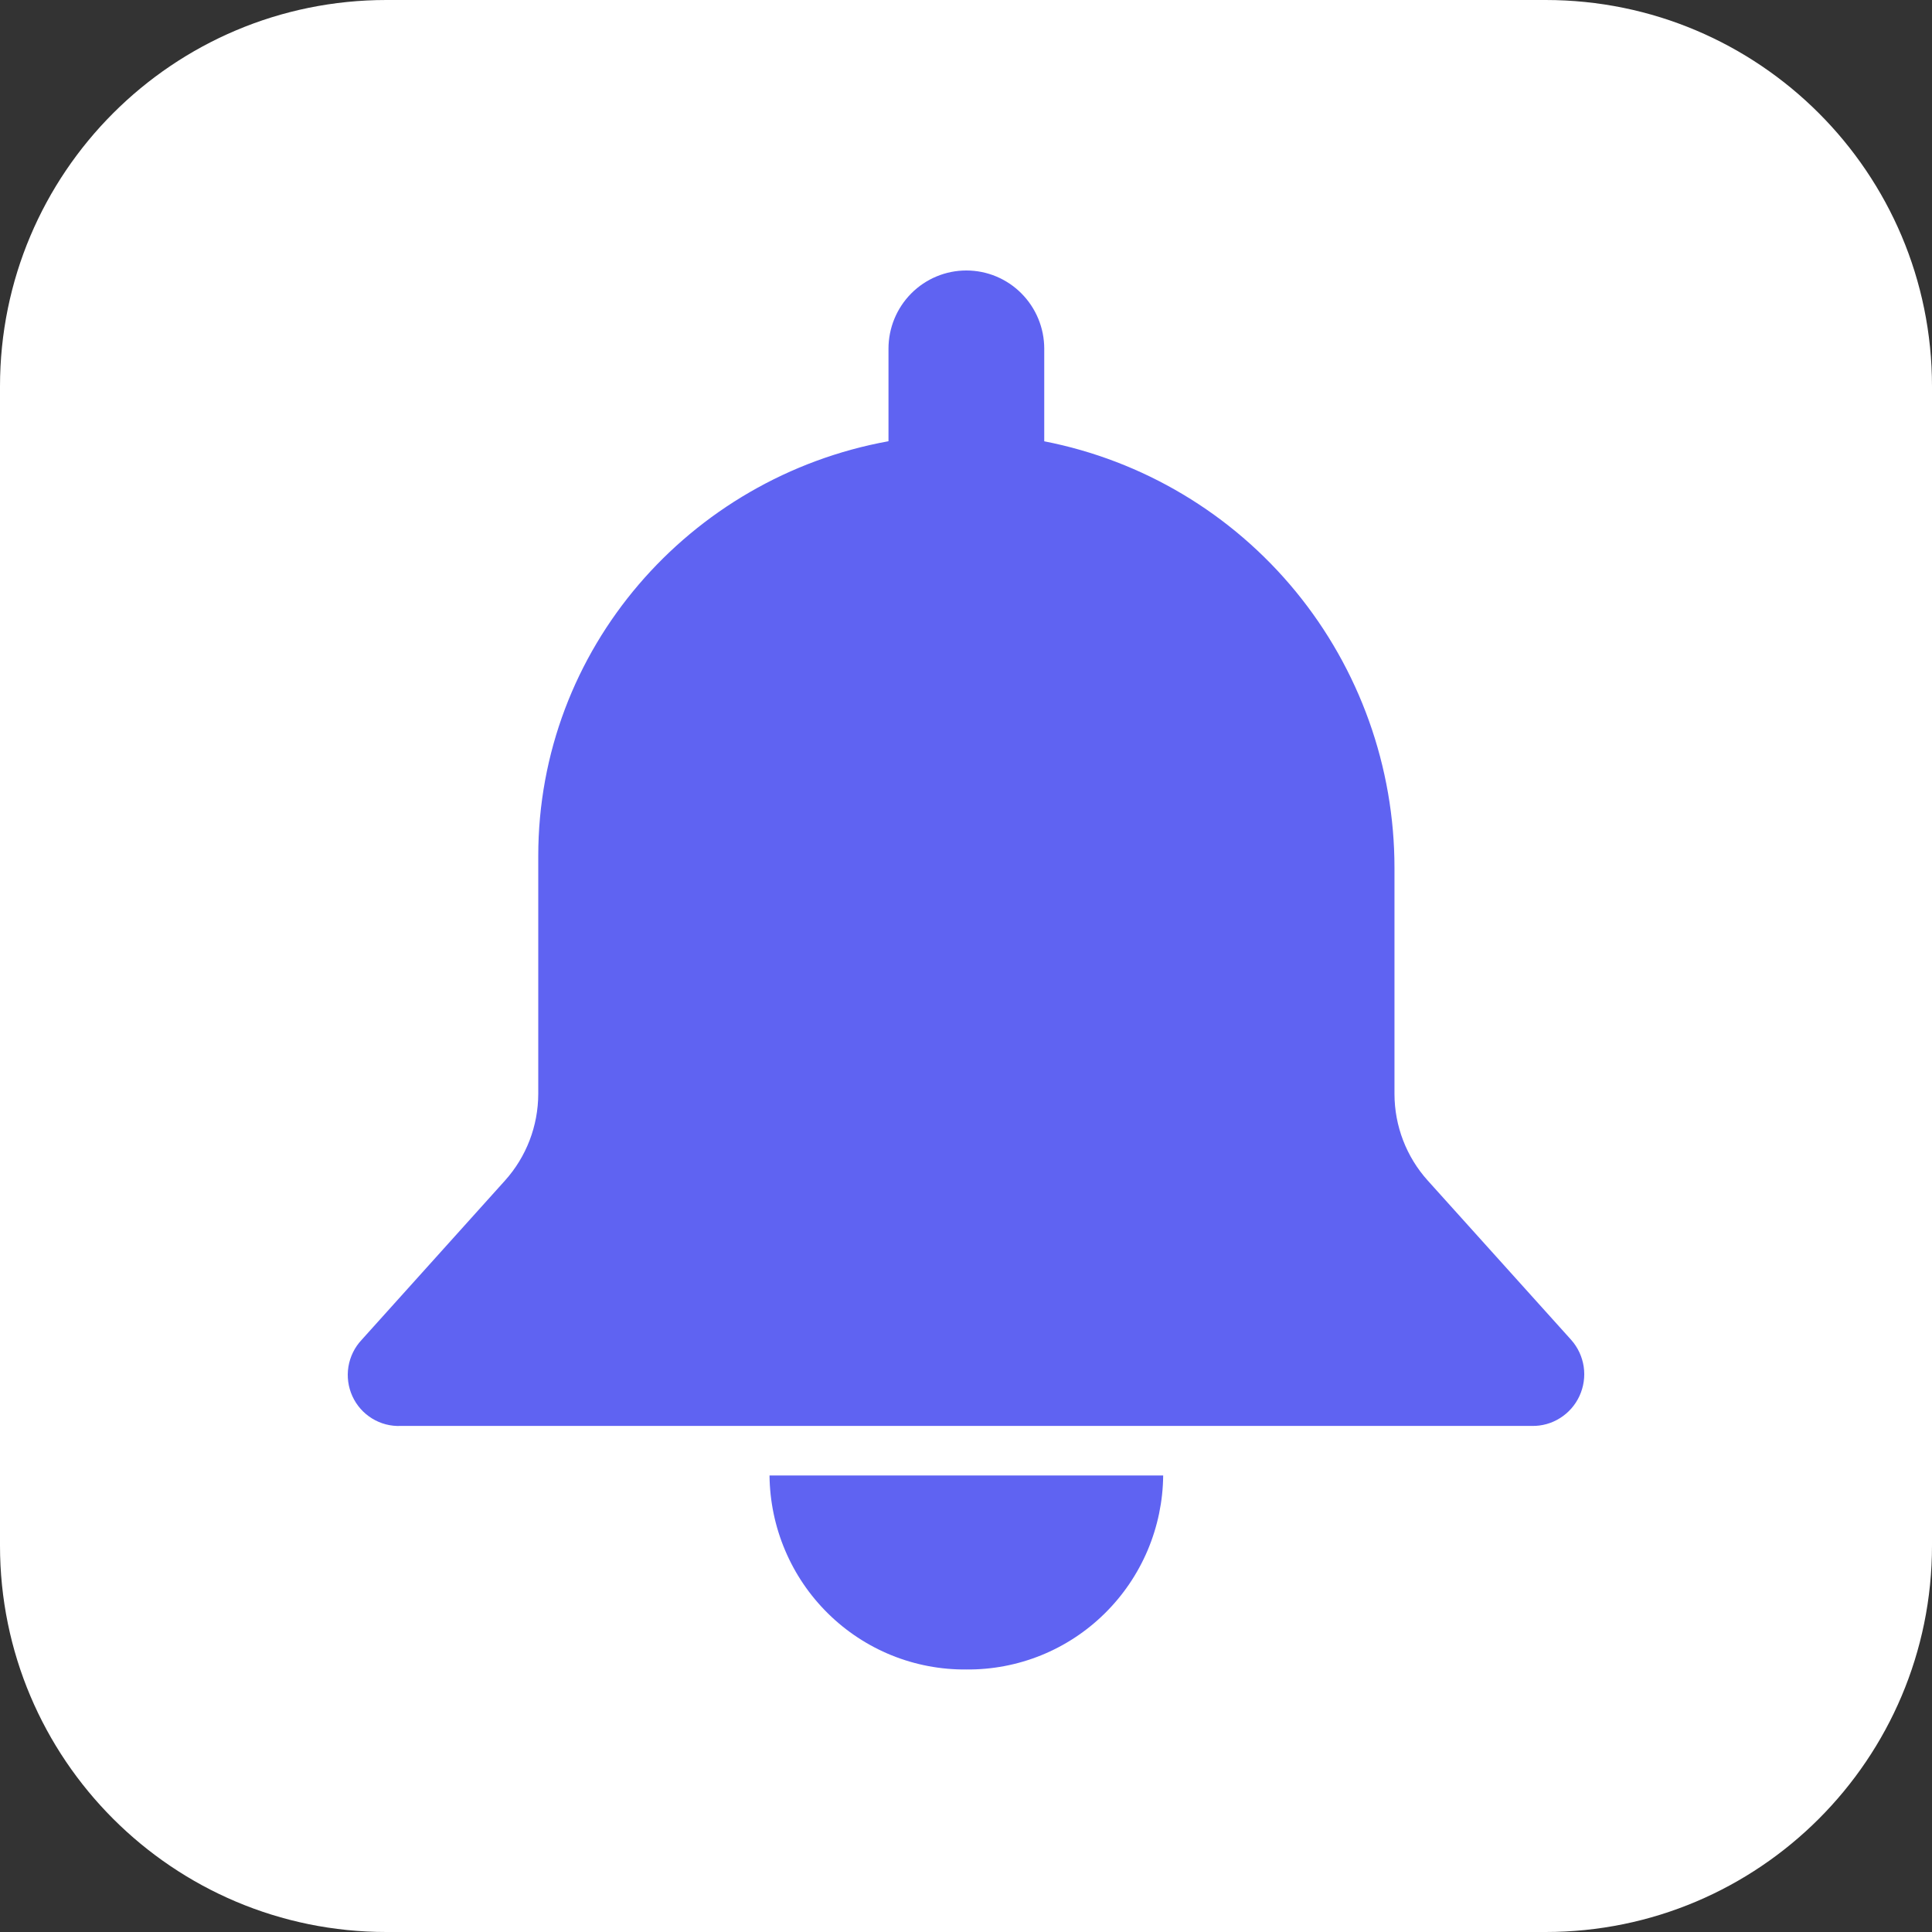 <svg width="50" height="50" viewBox="0 0 50 50" fill="none" xmlns="http://www.w3.org/2000/svg">
<rect x="0" y="0" width="50" height="50" fill="#333333" stroke="none"/>
<path d="M0 10C0 4.477 4.477 0 10 0H40C45.523 0 50 4.477 50 10V40C50 45.523 45.523 50 40 50H10C4.477 50 0 45.523 0 40V10Z" fill="white"/>
<path d="M25.009 43.206C25.672 43.212 26.329 43.088 26.944 42.839C27.559 42.59 28.118 42.222 28.591 41.755C29.064 41.289 29.441 40.734 29.701 40.121C29.96 39.508 30.097 38.851 30.103 38.185H19.915C19.922 38.851 20.058 39.508 20.318 40.121C20.577 40.734 20.954 41.289 21.427 41.755C21.9 42.222 22.46 42.59 23.074 42.839C23.689 43.088 24.346 43.212 25.009 43.206V43.206Z" fill="#5F63F2"/>
<path d="M40.664 34.678L36.952 30.555C36.397 29.94 36.09 29.141 36.089 28.311V22.46C36.089 19.849 35.185 17.32 33.531 15.305C31.877 13.291 29.576 11.918 27.025 11.421V9.024C27.025 8.487 26.812 7.973 26.434 7.593C26.056 7.213 25.544 7 25.009 7C24.475 7 23.962 7.213 23.584 7.593C23.206 7.973 22.994 8.487 22.994 9.024V11.419C17.837 12.354 13.93 16.802 13.93 22.151V28.311C13.928 29.141 13.621 29.94 13.067 30.555L9.357 34.678C9.178 34.869 9.06 35.11 9.017 35.37C8.975 35.629 9.011 35.895 9.12 36.134C9.229 36.373 9.406 36.573 9.629 36.71C9.852 36.847 10.111 36.915 10.373 36.903H39.646C39.904 36.908 40.158 36.837 40.377 36.698C40.596 36.56 40.77 36.361 40.878 36.125C40.986 35.889 41.024 35.626 40.986 35.369C40.947 35.112 40.836 34.872 40.664 34.678Z" fill="#5F63F2"/>
</svg>
